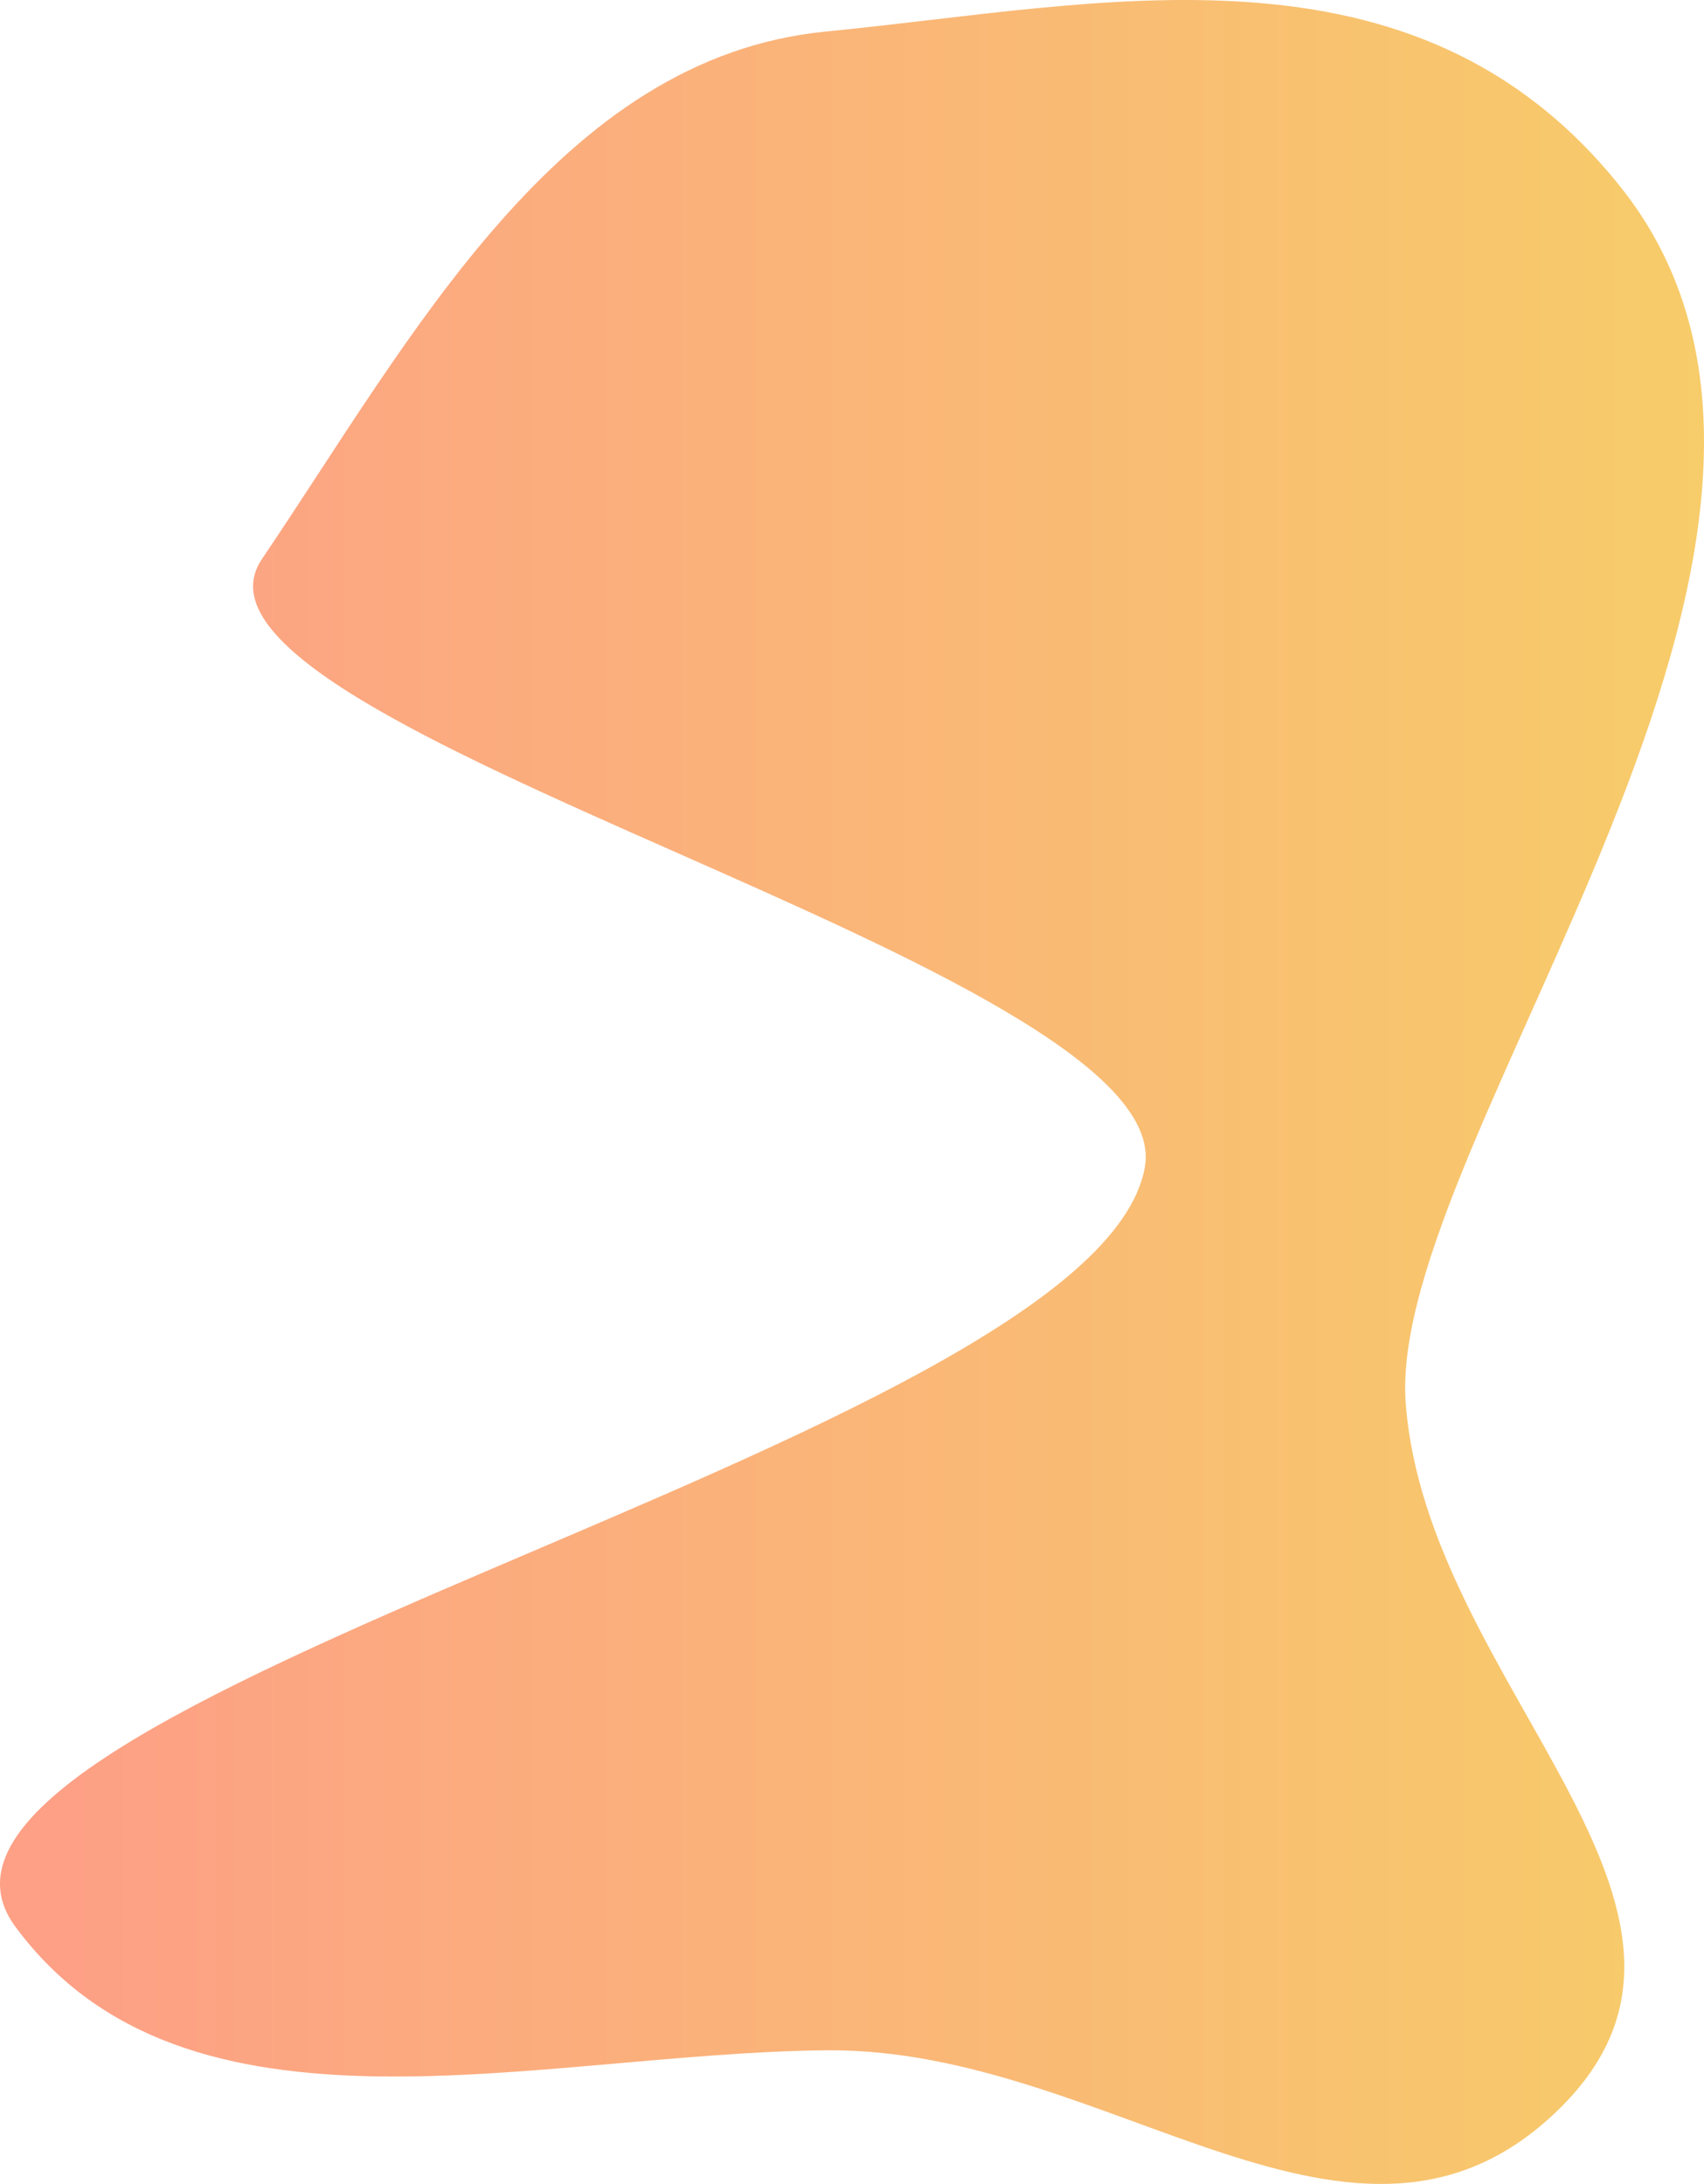 <svg width="380" height="487" viewBox="0 0 380 487" fill="none" xmlns="http://www.w3.org/2000/svg">
<path fill-rule="evenodd" clip-rule="evenodd" d="M184.207 7.031C124.649 12.827 91.784 75.298 58.395 124.692C32.967 162.309 263.345 215.701 255.303 260.318C244.201 321.907 -33.798 379.194 3.428 429.634C41.523 481.249 119.834 457.836 184.207 457.193C247.672 456.559 302.369 514.608 347.625 470.349C393.128 425.847 318.114 376.082 313.473 312.778C309.185 254.281 423.704 119.862 361.393 41.694C315.416 -15.985 245.632 1.053 184.207 7.031Z" fill="url(#paint0_linear_268_143)"/>
<defs>
<linearGradient id="paint0_linear_268_143" x1="438.903" y1="249.731" x2="14.739" y2="249.731" gradientUnits="userSpaceOnUse">
<stop stop-color="#F6D365"/>
<stop offset="1" stop-color="#FDA085"/>
</linearGradient>
</defs>
</svg>
